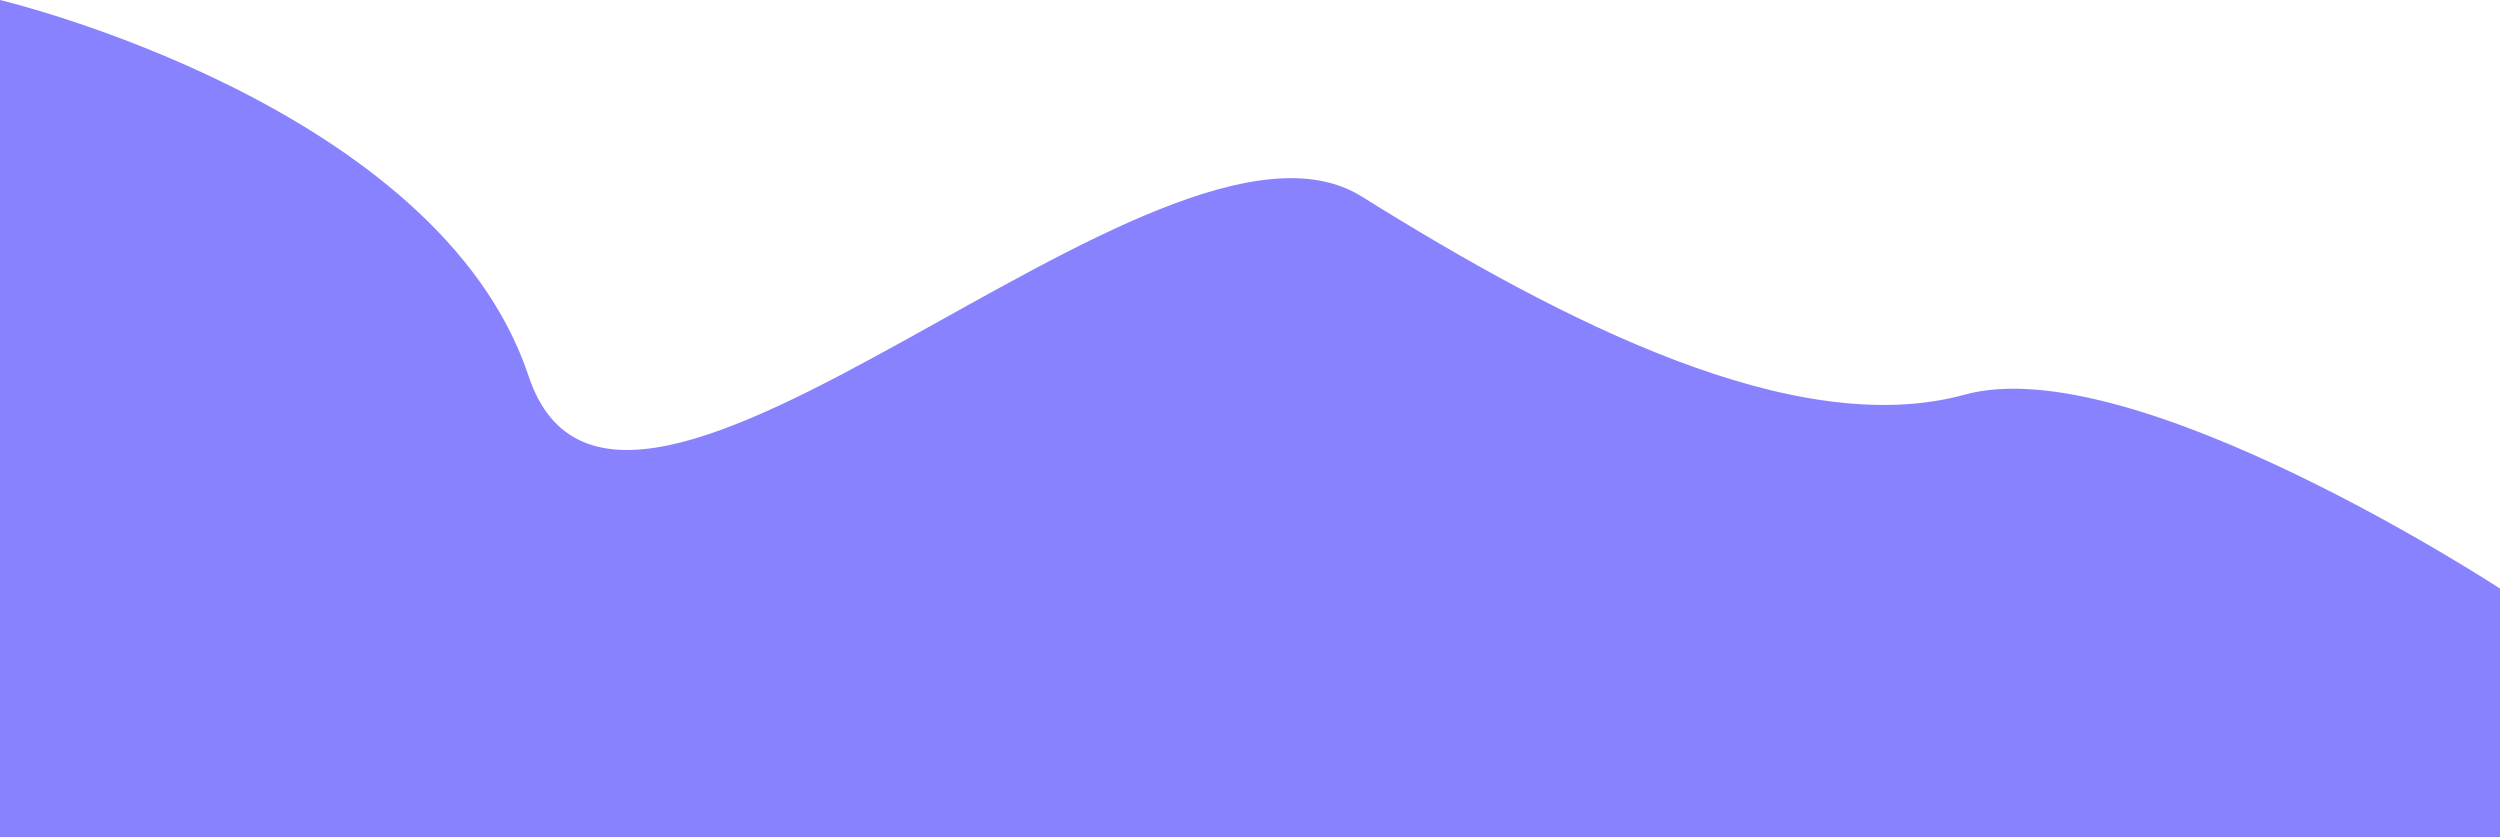 <svg xmlns="http://www.w3.org/2000/svg" width="1919.422" height="642.864" viewBox="0 0 1919.422 642.864">
  <path id="Caminho_419" data-name="Caminho 419" d="M356,341.1s336.164,79.673,405.878,288.816,484.265-235.037,639.628-137.935,333.383,187.73,462.853,152.126S2275.422,793,2275.422,793V983.966H356Z" transform="translate(-356 -341.102)" fill="#8982ff"/>
</svg>
